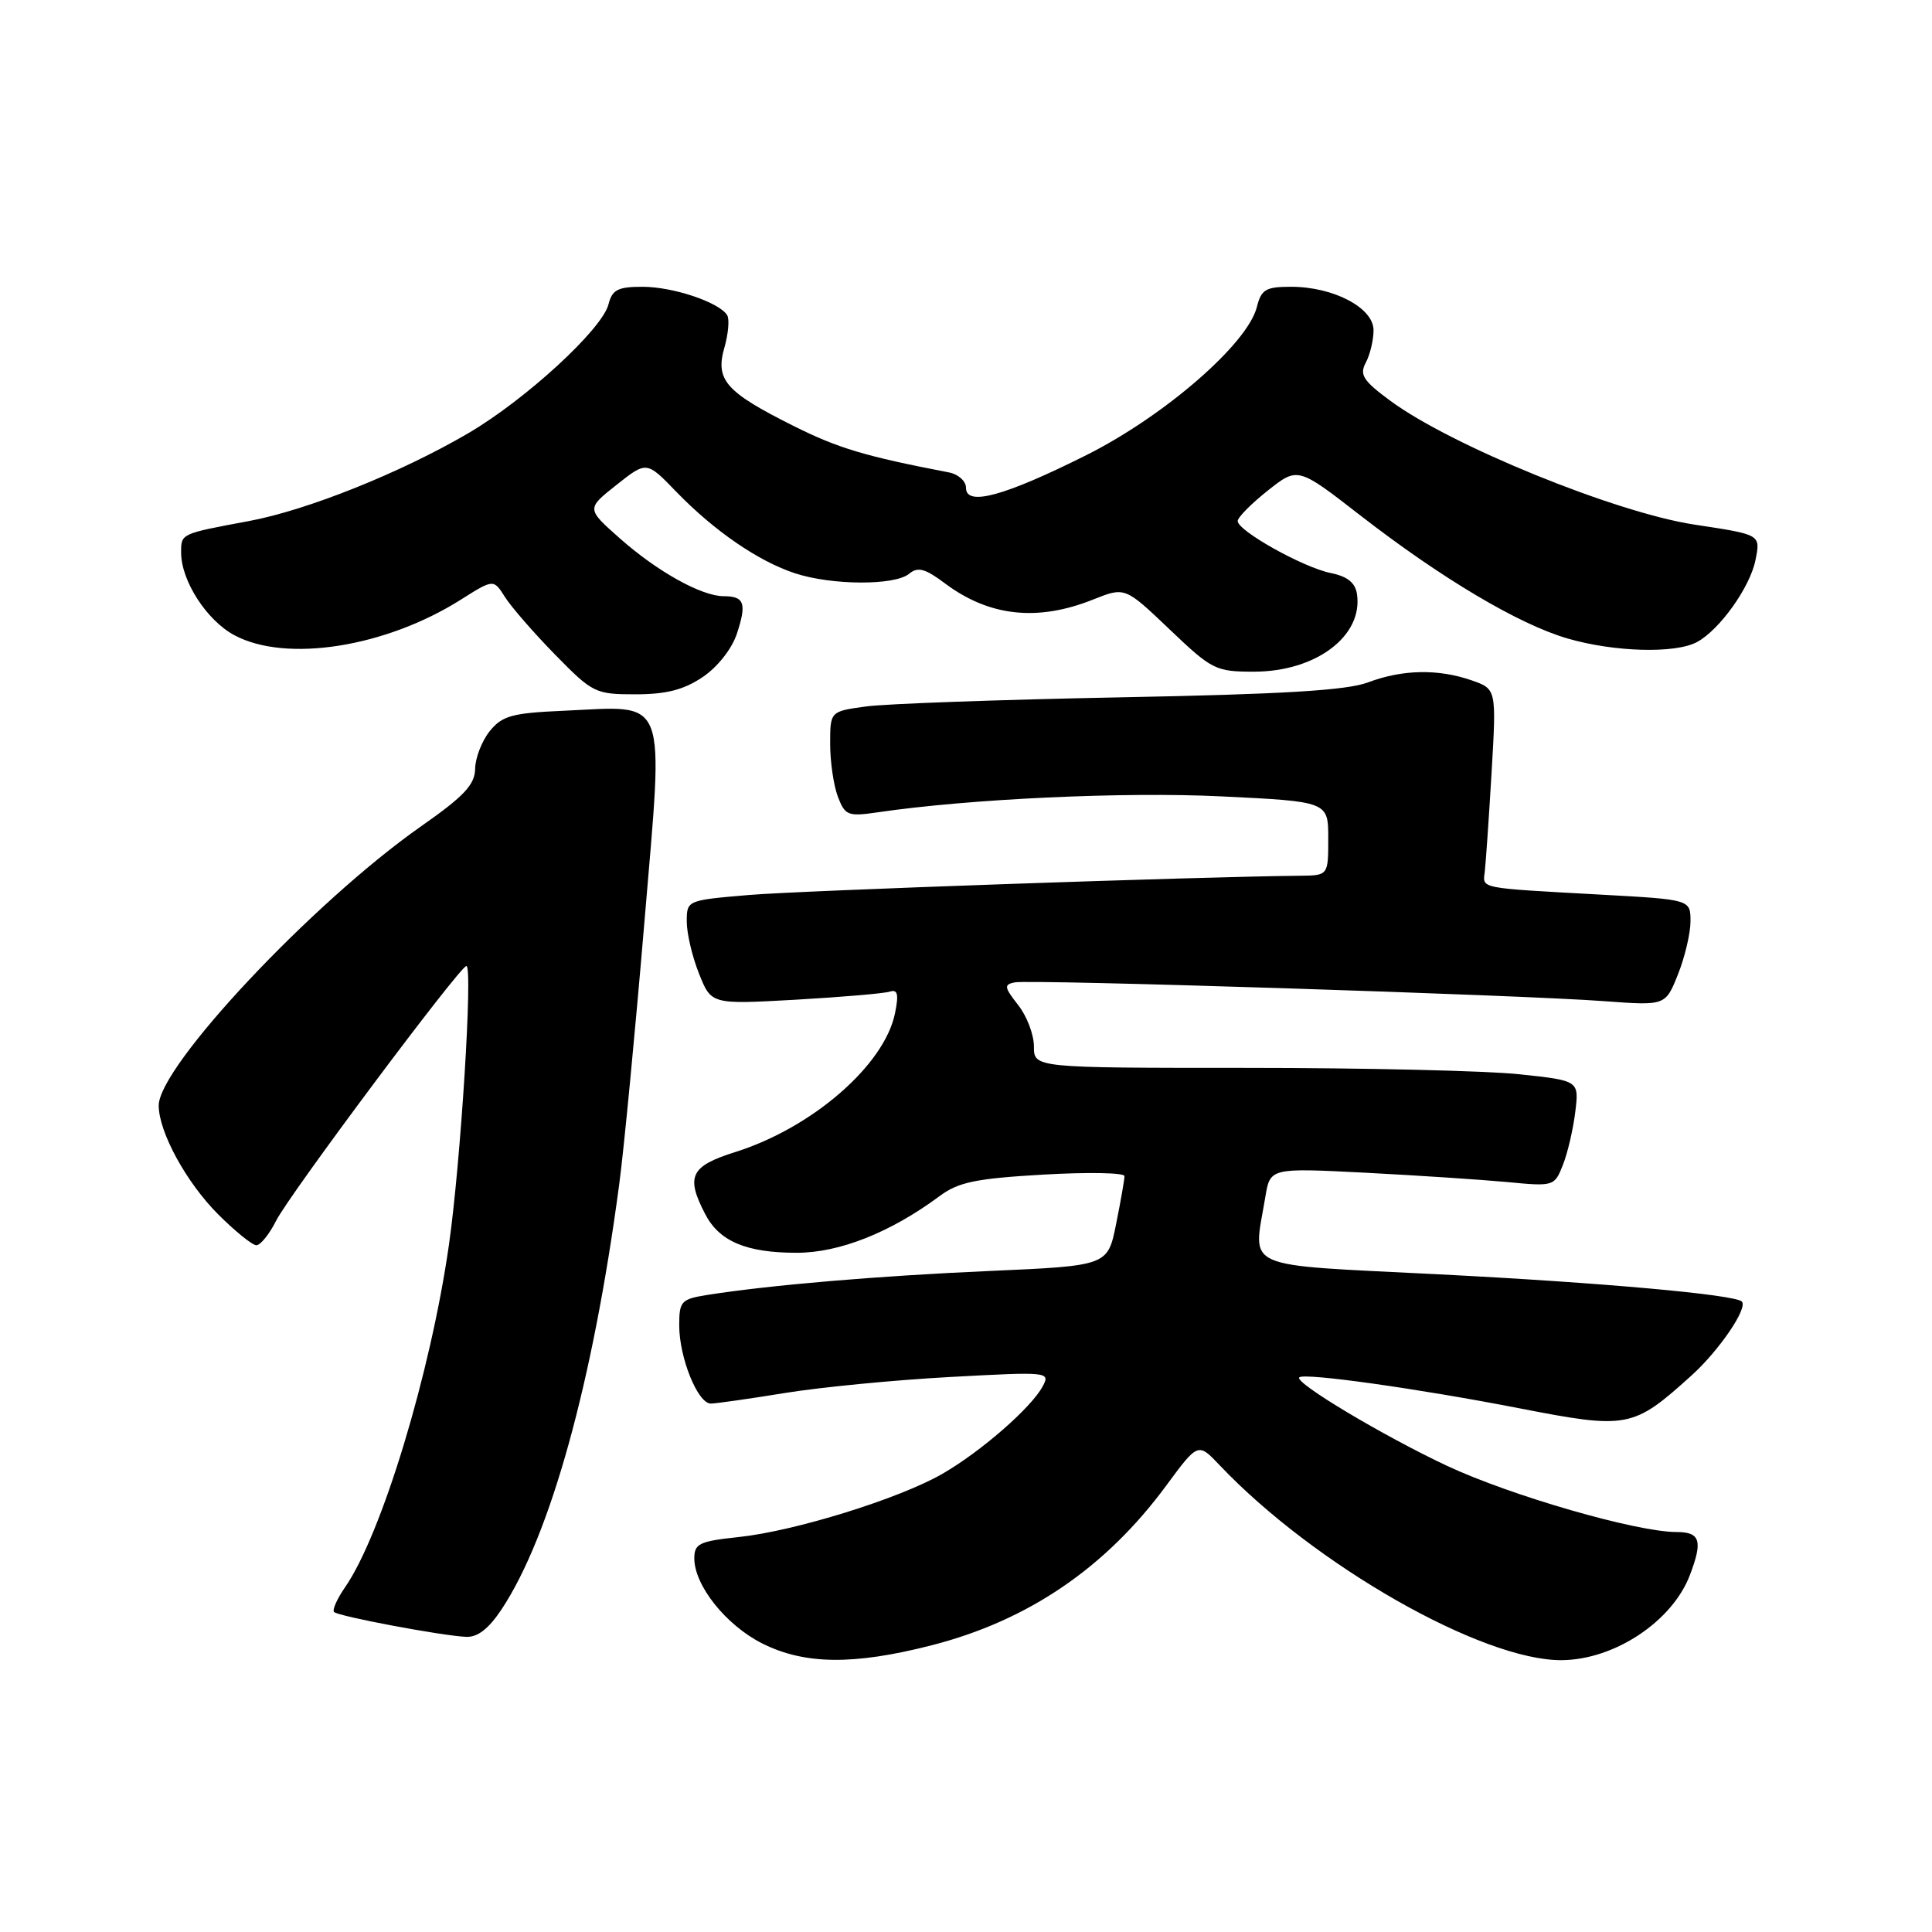 <?xml version="1.0" encoding="UTF-8" standalone="no"?>
<!DOCTYPE svg PUBLIC "-//W3C//DTD SVG 1.1//EN" "http://www.w3.org/Graphics/SVG/1.1/DTD/svg11.dtd" >
<svg xmlns="http://www.w3.org/2000/svg" xmlns:xlink="http://www.w3.org/1999/xlink" version="1.1" viewBox="0 0 256 256">
 <g >
 <path fill="currentColor"
d=" M 123.44 218.01 C 136.23 214.74 146.51 207.74 154.53 196.85 C 158.75 191.13 158.75 191.13 161.62 194.16 C 174.16 207.37 196.38 220.04 206.91 219.98 C 213.92 219.94 221.60 214.84 223.93 208.68 C 225.65 204.15 225.29 203.00 222.13 203.00 C 216.86 203.00 200.19 198.19 191.74 194.23 C 183.28 190.26 171.47 183.20 172.16 182.51 C 172.79 181.87 187.87 183.99 201.24 186.59 C 215.69 189.40 216.37 189.27 224.12 182.27 C 227.80 178.95 231.64 173.31 230.80 172.46 C 229.87 171.54 212.22 169.95 190.75 168.86 C 164.02 167.50 166.05 168.40 167.66 158.62 C 168.30 154.75 168.30 154.75 180.90 155.39 C 187.83 155.75 196.30 156.31 199.73 156.63 C 205.88 157.22 205.98 157.19 207.09 154.36 C 207.72 152.79 208.45 149.63 208.73 147.35 C 209.24 143.19 209.24 143.19 201.37 142.35 C 197.04 141.88 180.79 141.50 165.25 141.50 C 137.00 141.50 137.00 141.50 137.00 138.66 C 137.00 137.09 136.06 134.62 134.90 133.16 C 133.06 130.81 133.00 130.46 134.46 130.17 C 136.49 129.75 201.46 131.83 212.59 132.66 C 220.68 133.26 220.68 133.26 222.34 129.11 C 223.25 126.83 224.00 123.66 224.00 122.08 C 224.00 119.20 224.00 119.20 212.25 118.55 C 195.72 117.64 196.47 117.78 196.74 115.50 C 196.87 114.40 197.28 108.50 197.64 102.40 C 198.29 91.30 198.29 91.30 195.00 90.15 C 190.57 88.61 185.83 88.70 181.27 90.42 C 178.47 91.48 170.01 91.99 148.50 92.40 C 132.55 92.71 117.36 93.25 114.75 93.61 C 110.00 94.26 110.00 94.26 110.00 98.56 C 110.00 100.93 110.46 104.08 111.02 105.56 C 111.97 108.06 112.36 108.21 116.27 107.64 C 128.42 105.85 148.92 104.90 161.75 105.52 C 176.00 106.21 176.00 106.21 176.00 111.10 C 176.00 116.00 176.00 116.00 172.25 116.04 C 158.79 116.17 106.05 118.01 99.25 118.59 C 91.02 119.29 91.00 119.29 91.00 122.12 C 91.00 123.68 91.73 126.79 92.63 129.03 C 94.25 133.09 94.25 133.09 105.38 132.47 C 111.49 132.12 117.12 131.64 117.88 131.40 C 118.94 131.06 119.11 131.71 118.60 134.23 C 117.23 141.10 107.66 149.43 97.43 152.65 C 91.50 154.52 90.84 155.86 93.43 160.85 C 95.30 164.49 98.88 166.00 105.58 166.00 C 111.23 166.00 118.00 163.31 124.50 158.49 C 127.00 156.63 129.30 156.16 138.25 155.64 C 144.16 155.30 149.00 155.39 149.00 155.84 C 149.00 156.30 148.50 159.15 147.89 162.19 C 146.78 167.72 146.78 167.72 131.14 168.41 C 116.34 169.06 102.10 170.27 93.75 171.58 C 90.26 172.14 90.00 172.41 90.00 175.62 C 90.00 179.92 92.47 186.01 94.20 185.98 C 94.91 185.97 99.33 185.34 104.00 184.58 C 108.67 183.82 118.51 182.86 125.86 182.46 C 138.95 181.75 139.19 181.77 138.16 183.70 C 136.65 186.53 129.97 192.35 124.87 195.29 C 119.17 198.58 105.26 202.90 97.85 203.67 C 92.67 204.22 92.00 204.54 92.00 206.49 C 92.00 210.08 96.19 215.33 100.97 217.75 C 106.58 220.58 113.10 220.66 123.44 218.01 Z  M 66.46 213.25 C 72.93 203.47 78.55 183.18 82.04 157.00 C 82.67 152.32 84.17 136.64 85.39 122.15 C 87.95 91.60 88.70 93.56 74.65 94.18 C 67.85 94.48 66.55 94.84 64.90 96.87 C 63.86 98.16 62.98 100.41 62.96 101.86 C 62.92 103.98 61.51 105.49 55.78 109.50 C 41.46 119.54 21.00 141.32 21.03 146.50 C 21.05 150.03 24.70 156.70 28.91 160.91 C 31.16 163.16 33.44 165.00 33.97 165.00 C 34.51 165.00 35.69 163.54 36.59 161.75 C 38.34 158.27 60.96 128.00 61.80 128.00 C 62.68 128.00 61.05 154.04 59.48 164.99 C 57.05 181.97 50.58 203.30 45.73 210.31 C 44.66 211.85 44.00 213.34 44.27 213.60 C 44.84 214.17 58.44 216.73 61.74 216.89 C 63.28 216.97 64.74 215.83 66.46 213.25 Z  M 93.10 89.72 C 95.09 88.38 96.97 85.99 97.64 83.97 C 98.97 79.95 98.63 79.00 95.90 79.00 C 92.96 79.00 87.07 75.72 82.10 71.31 C 77.70 67.41 77.70 67.41 81.69 64.25 C 85.68 61.09 85.68 61.09 89.59 65.14 C 94.63 70.35 100.50 74.38 105.36 75.97 C 110.26 77.57 118.57 77.60 120.46 76.03 C 121.62 75.07 122.57 75.32 125.21 77.30 C 131.07 81.69 137.48 82.39 144.85 79.44 C 149.06 77.76 149.06 77.76 154.96 83.38 C 160.61 88.77 161.07 89.00 166.18 89.00 C 174.36 88.99 180.62 84.28 179.81 78.74 C 179.59 77.22 178.56 76.38 176.33 75.93 C 172.68 75.19 164.00 70.34 164.00 69.04 C 164.00 68.56 165.79 66.75 167.98 65.01 C 171.96 61.86 171.96 61.86 180.23 68.28 C 191.01 76.64 201.22 82.71 207.70 84.60 C 213.88 86.40 221.96 86.63 224.85 85.08 C 227.85 83.47 231.89 77.82 232.61 74.21 C 233.29 70.81 233.35 70.85 224.50 69.51 C 214.10 67.93 192.26 59.04 184.23 53.11 C 180.61 50.44 180.11 49.66 180.98 48.04 C 181.54 46.99 182.00 45.06 182.00 43.75 C 182.00 40.79 176.70 38.00 171.07 38.00 C 167.72 38.00 167.13 38.35 166.54 40.68 C 165.32 45.55 154.32 55.10 143.98 60.29 C 133.07 65.75 128.00 67.13 128.00 64.64 C 128.00 63.76 126.99 62.84 125.75 62.60 C 114.58 60.45 111.08 59.40 105.15 56.44 C 96.15 51.94 94.75 50.35 95.99 46.05 C 96.51 44.21 96.68 42.28 96.35 41.76 C 95.30 40.05 89.17 38.00 85.14 38.00 C 81.87 38.00 81.12 38.39 80.63 40.32 C 79.80 43.63 69.64 52.96 62.04 57.41 C 53.06 62.66 40.71 67.60 33.00 69.04 C 23.88 70.74 24.00 70.69 24.00 73.23 C 24.00 76.95 27.39 82.21 31.06 84.17 C 37.90 87.84 51.07 85.77 61.06 79.46 C 65.40 76.72 65.40 76.72 66.91 79.11 C 67.74 80.42 70.73 83.86 73.56 86.75 C 78.52 91.82 78.88 92.00 84.20 92.00 C 88.27 92.00 90.59 91.41 93.10 89.72 Z "/>
</g>
</svg>